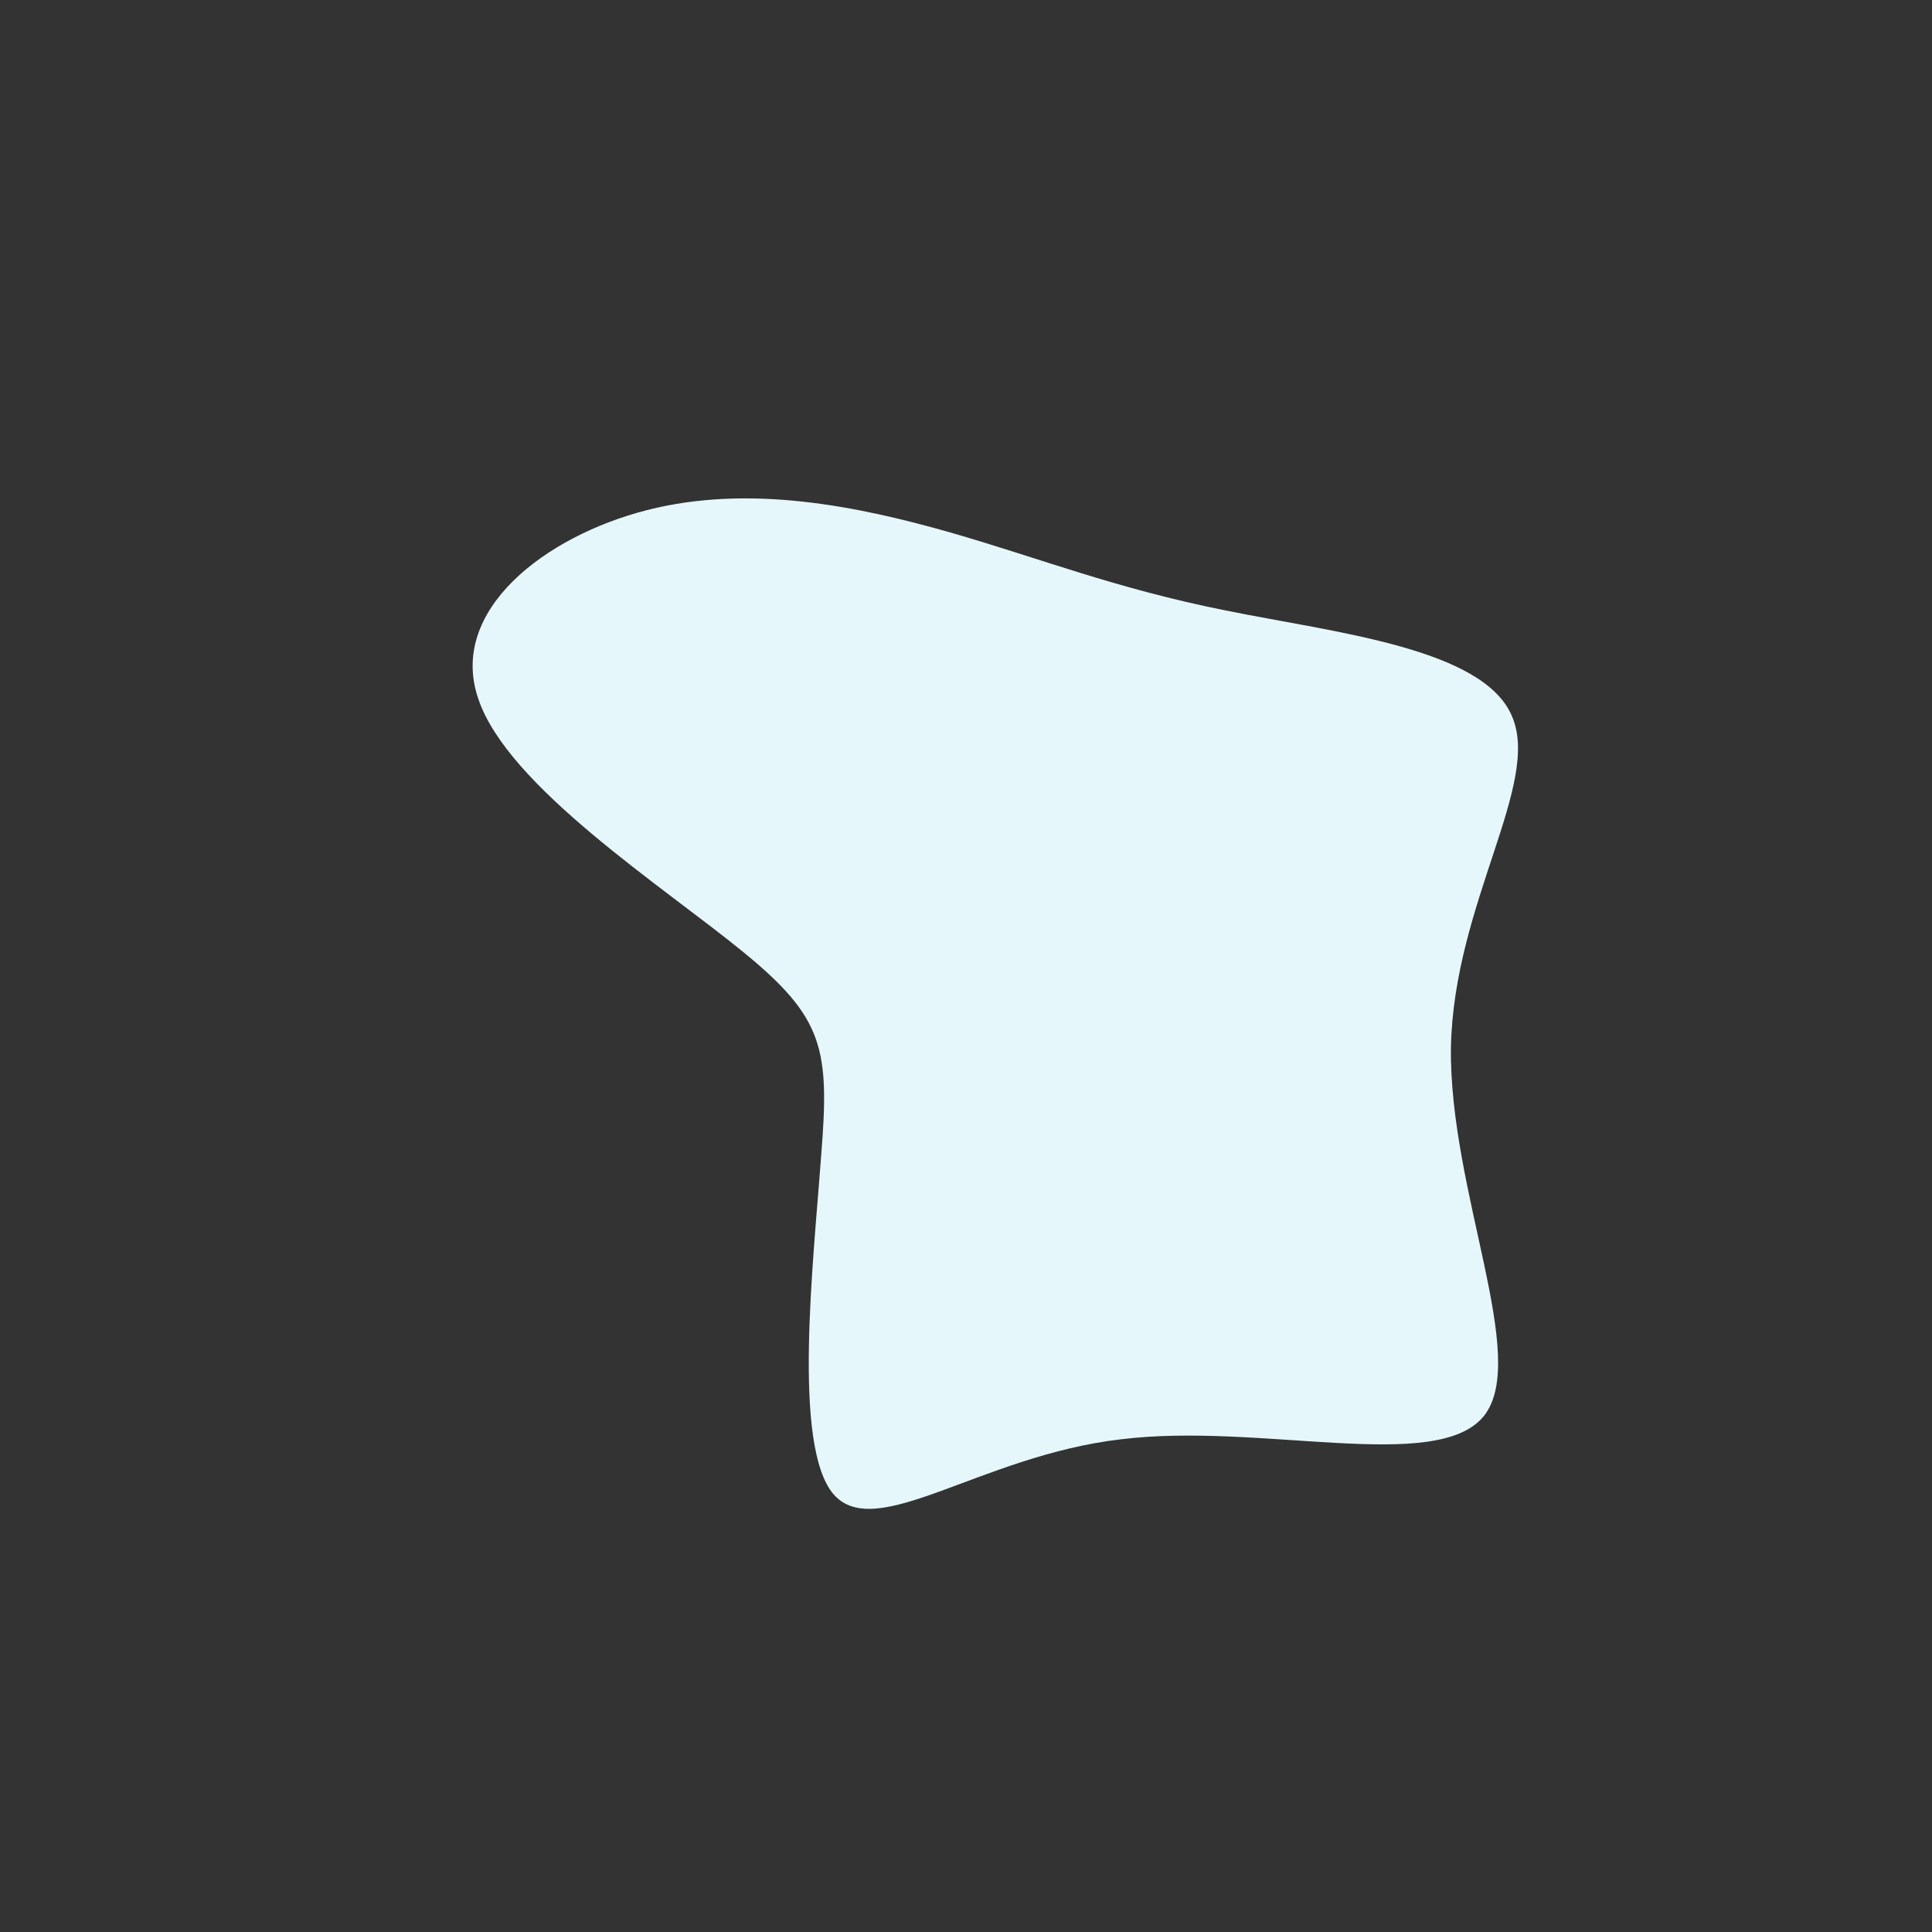 <?xml version="1.0" standalone="no"?>
<svg viewBox="0 0 200 200" xmlns="http://www.w3.org/2000/svg">
  <rect x="0" y="0" width="200" height="200" fill="#333333" stroke="none"/>
  <path fill="#E5F7FB" d="M26.9,-36.8C38.3,-34.5,53.5,-32.9,56.5,-25.9C59.6,-18.9,50.5,-6.5,50.2,8.4C50,23.3,58.4,40.6,53.6,46.6C48.7,52.6,30.5,47.2,16,49C1.5,50.7,-9.3,59.7,-13.7,54.7C-18,49.7,-15.8,30.7,-15,19.7C-14.1,8.6,-14.7,5.4,-23,-1.4C-31.3,-8.2,-47.5,-18.6,-50.5,-27.7C-53.6,-36.8,-43.6,-44.5,-33,-47.2C-22.4,-49.9,-11.2,-47.6,-1.7,-44.9C7.7,-42.2,15.4,-39.1,26.9,-36.8Z" transform="translate(100 100)" />
</svg>
